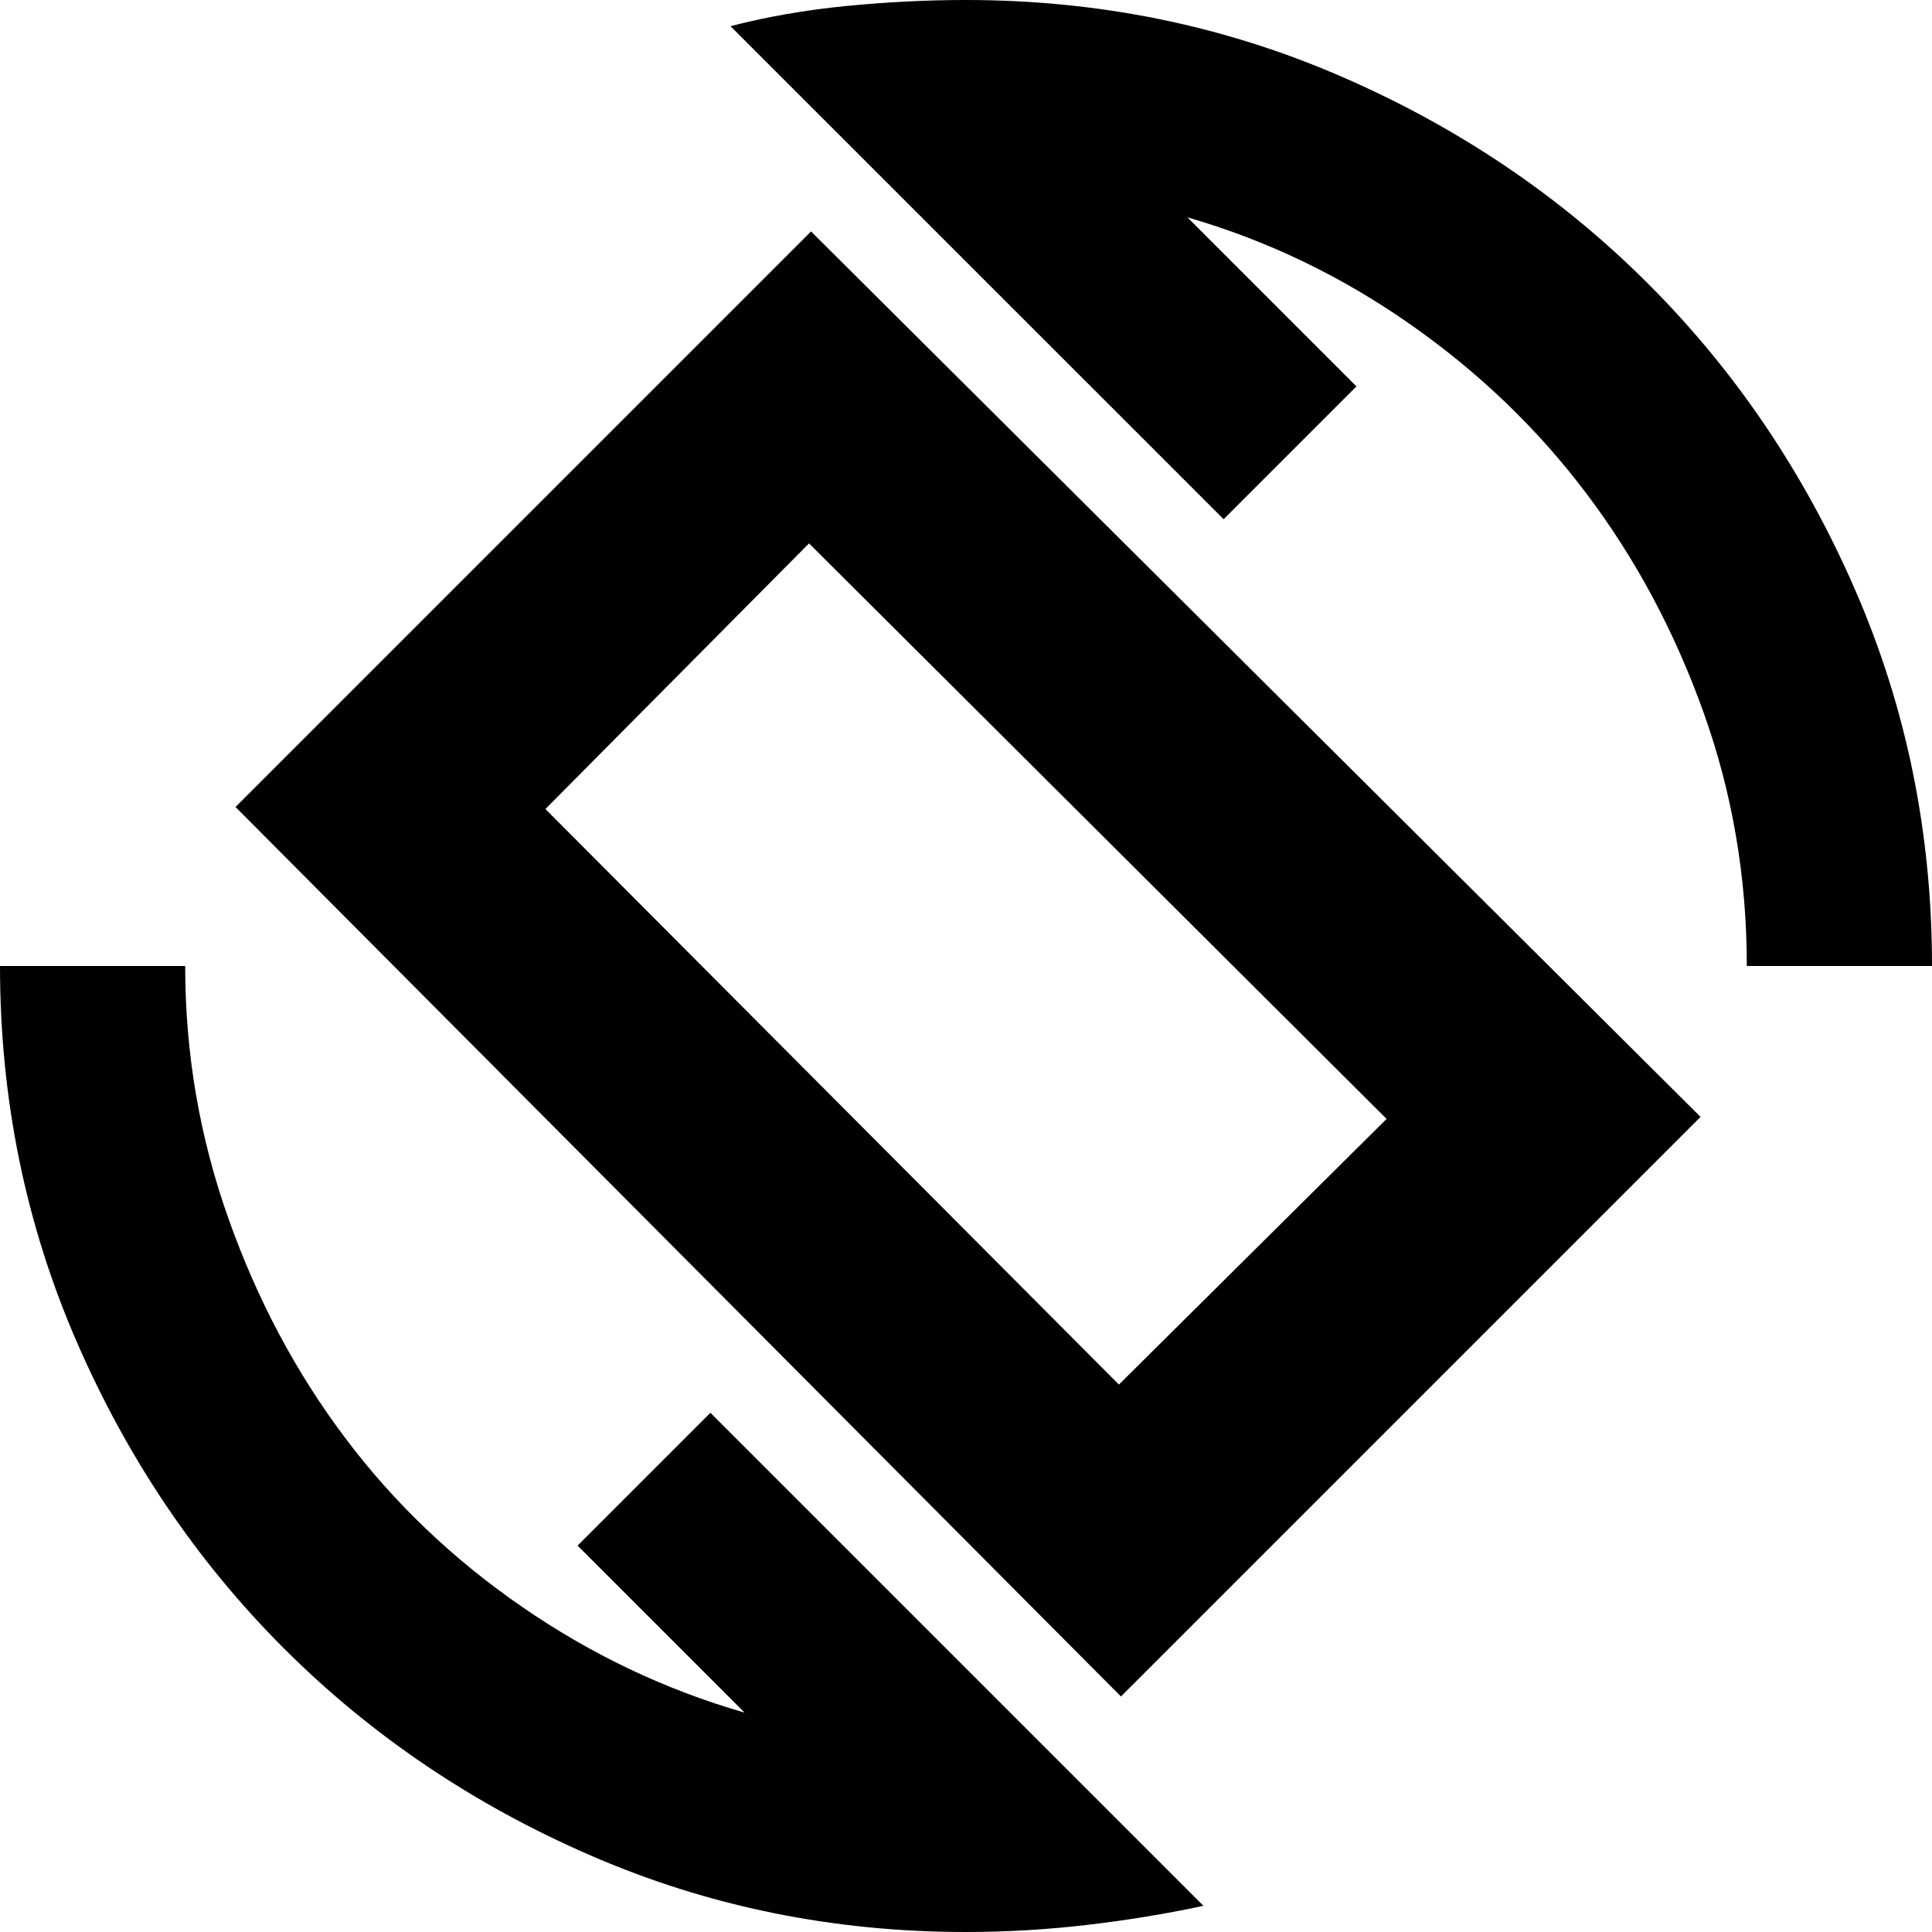 <svg xmlns="http://www.w3.org/2000/svg" height="20" width="20"><path d="M11.604 17.562 2.438 8.354l5.958-5.958 9.208 9.166Zm-.021-3.229 2.771-2.75-5.979-5.958-2.729 2.75ZM10 20q-2.062 0-3.885-.792-1.823-.791-3.178-2.146-1.354-1.354-2.145-3.177Q0 12.062 0 10h1.917q0 1.354.448 2.615.447 1.26 1.208 2.27.76 1.011 1.833 1.75 1.073.74 2.302 1.094L5.979 16l1.375-1.375 5.104 5.104q-.583.125-1.208.198Q10.625 20 10 20Zm8.083-10q0-1.375-.448-2.625-.447-1.25-1.208-2.26-.76-1.011-1.833-1.761T12.292 2.25L14.042 4l-1.375 1.375L7.562.271Q8.125.125 8.76.062 9.396 0 10 0q2.062 0 3.885.792 1.823.791 3.177 2.146 1.355 1.354 2.146 3.177Q20 7.938 20 10ZM10 9.958Z"/></svg>
